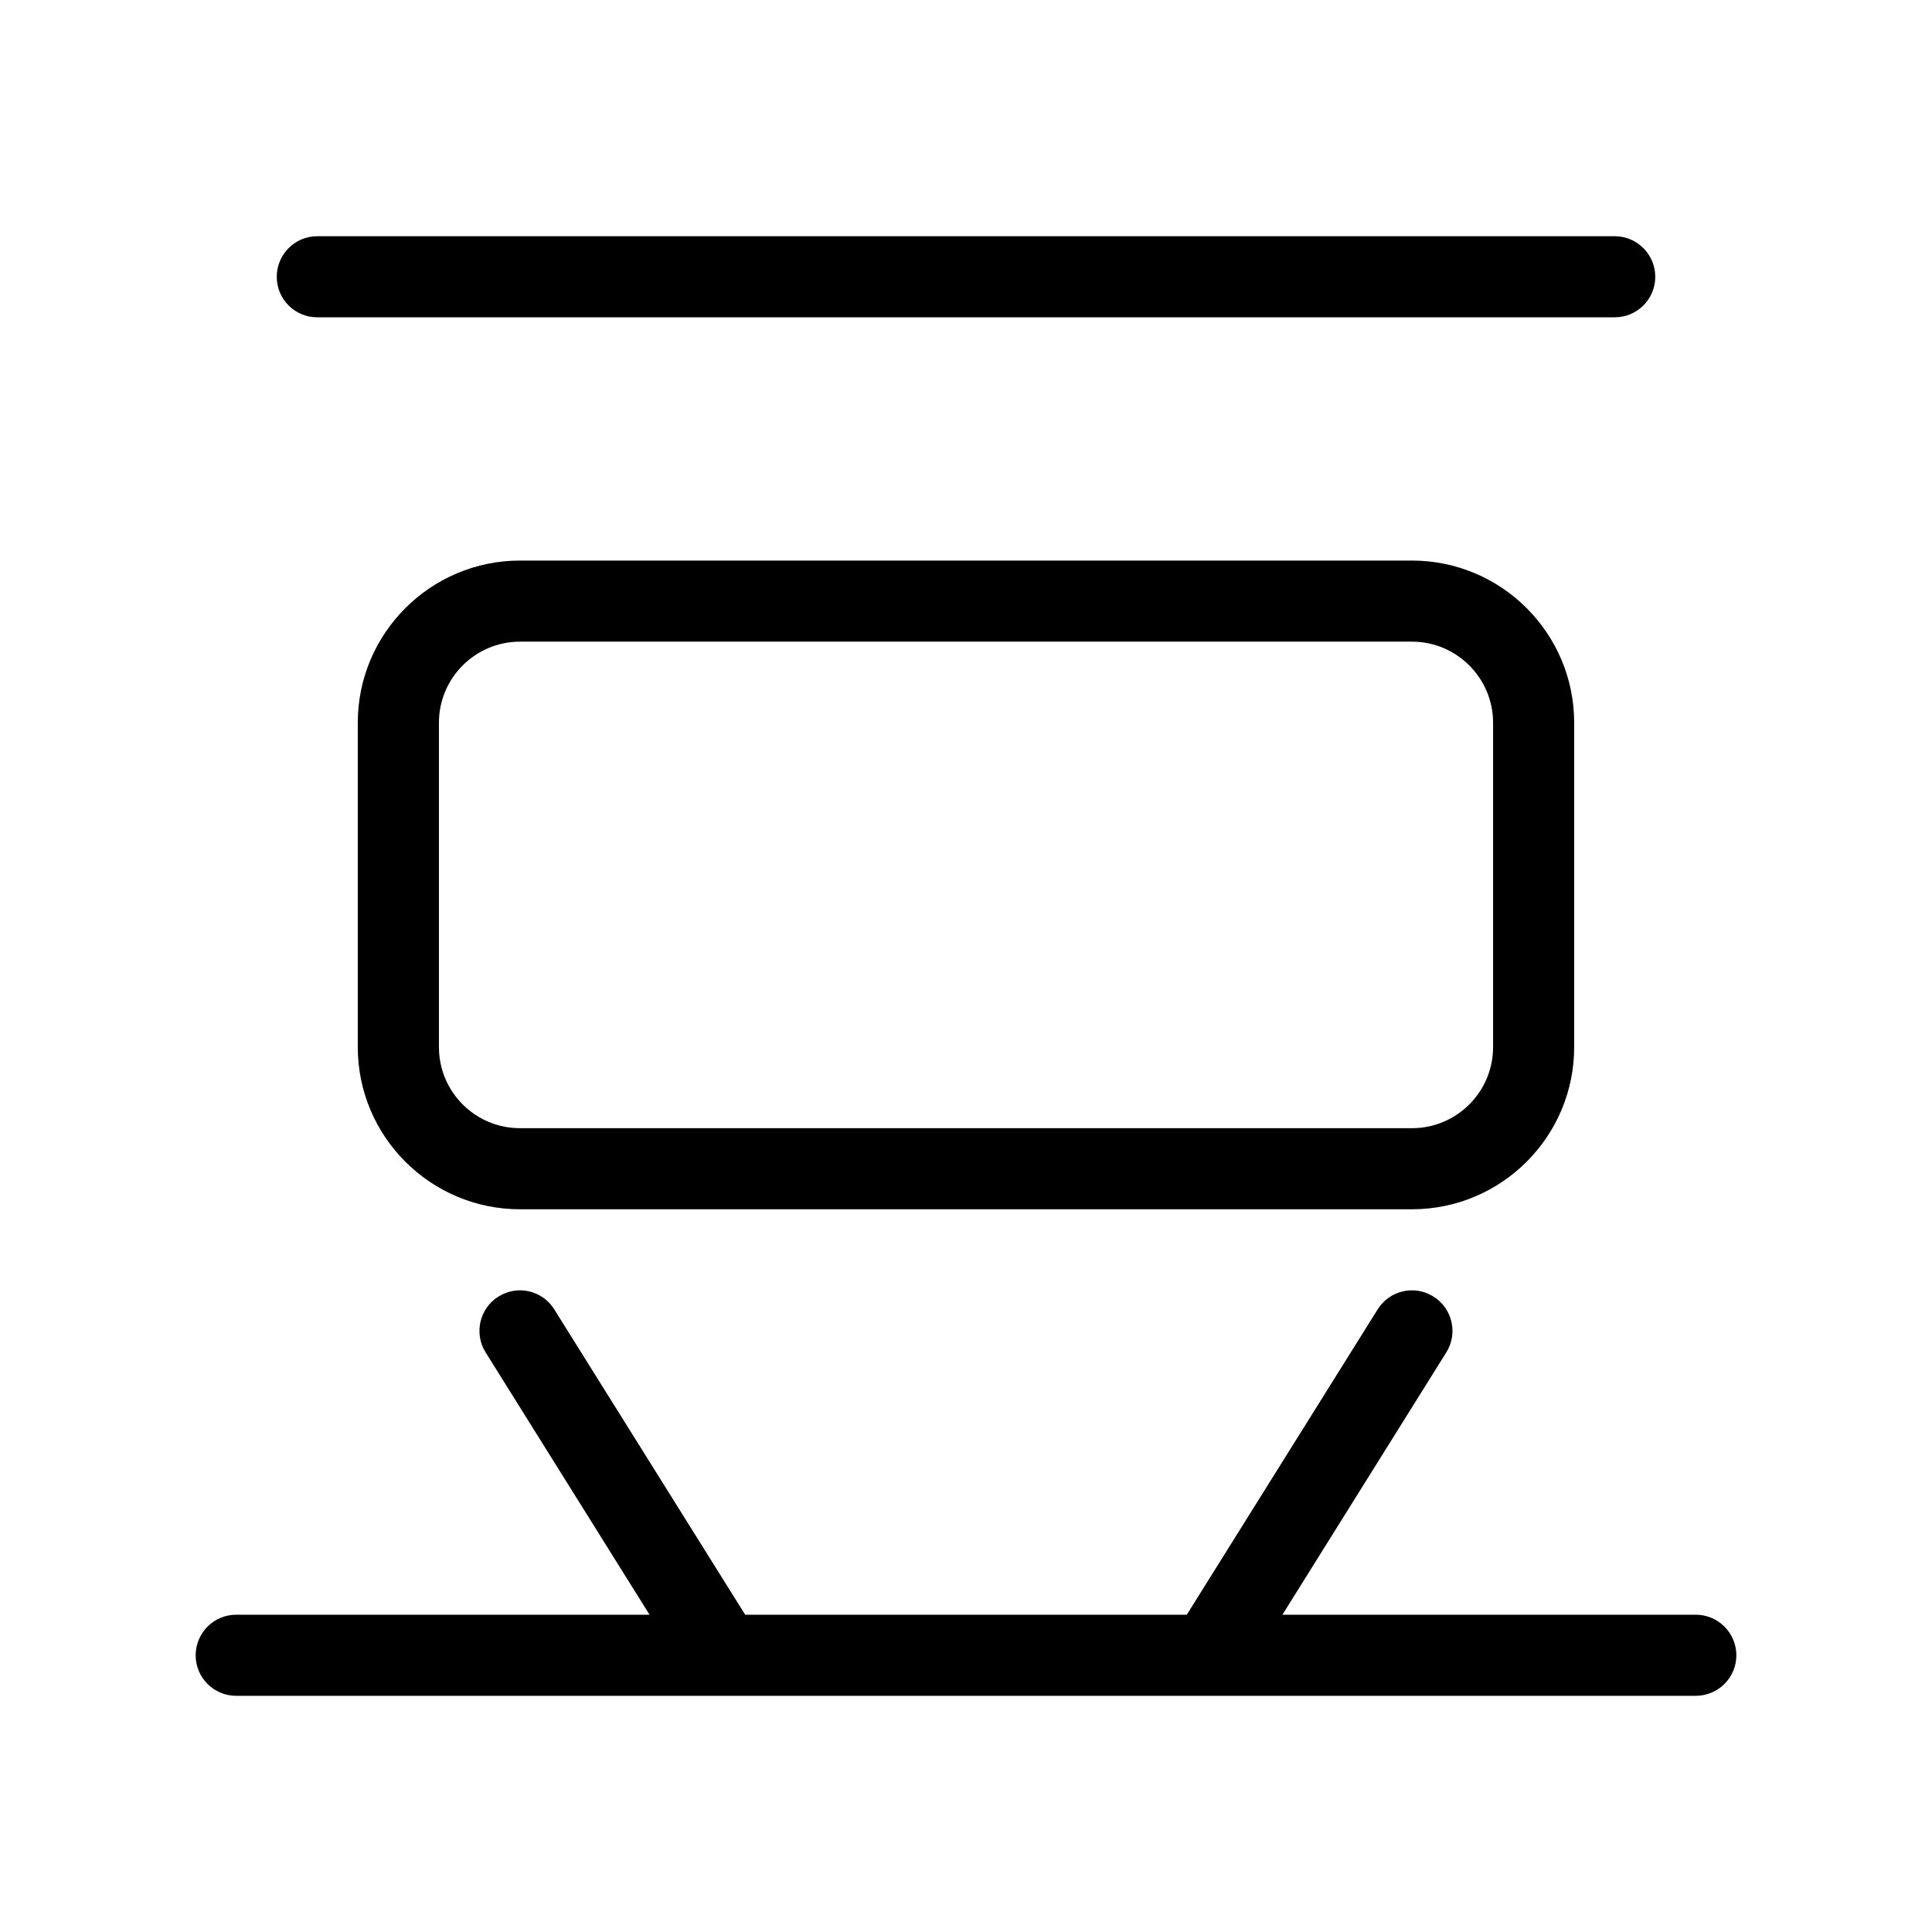 <?xml version="1.0" standalone="no"?><!DOCTYPE svg PUBLIC "-//W3C//DTD SVG 1.1//EN" "http://www.w3.org/Graphics/SVG/1.1/DTD/svg11.dtd"><svg t="1686232998325" class="icon" viewBox="0 0 1024 1024" version="1.1" xmlns="http://www.w3.org/2000/svg" p-id="2410" xmlns:xlink="http://www.w3.org/1999/xlink" width="200" height="200"><path d="M394.452 895.553c-3.533 2.223-7.499 3.262-11.401 3.262-7.131 0-14.119-3.518-18.228-10.105l-107.431-171.915c-6.299-10.042-3.23-23.345 6.811-29.596 10.057-6.332 23.345-3.278 29.596 6.844l107.495 171.915C407.579 875.982 404.525 889.301 394.452 895.553L394.452 895.553zM898.798 898.815l-773.619 0c-11.88 0-21.473-9.642-21.473-21.441 0-11.88 9.593-21.538 21.473-21.538l773.619 0c11.88 0 21.506 9.658 21.506 21.538C920.304 889.173 910.678 898.815 898.798 898.815L898.798 898.815zM766.567 716.794l-107.399 171.915c-4.077 6.588-11.112 10.105-18.244 10.105-3.902 0-7.867-1.04-11.416-3.262-10.057-6.251-13.079-19.571-6.811-29.596l107.464-171.915c6.316-10.122 19.539-13.175 29.58-6.844C769.798 693.45 772.883 706.753 766.567 716.794L766.567 716.794zM748.388 640.942l-472.767 0c-47.392 0-85.989-38.518-85.989-85.958l0-171.915c0-47.424 38.598-85.958 85.989-85.958l472.767 0c47.408 0 85.958 38.534 85.958 85.958l0 171.915C834.346 602.423 795.796 640.942 748.388 640.942L748.388 640.942zM791.367 383.069c0-23.712-19.315-42.979-42.979-42.979l-472.767 0c-23.712 0-42.979 19.267-42.979 42.979l0 171.915c0 23.728 19.267 42.979 42.979 42.979l472.767 0c23.664 0 42.979-19.251 42.979-42.979L791.367 383.069 791.367 383.069zM855.819 168.174l-687.662 0c-11.88 0-21.473-9.562-21.473-21.441s9.593-21.538 21.473-21.538l687.662 0c11.88 0 21.506 9.658 21.506 21.538S867.699 168.174 855.819 168.174L855.819 168.174z" p-id="2411"></path></svg>